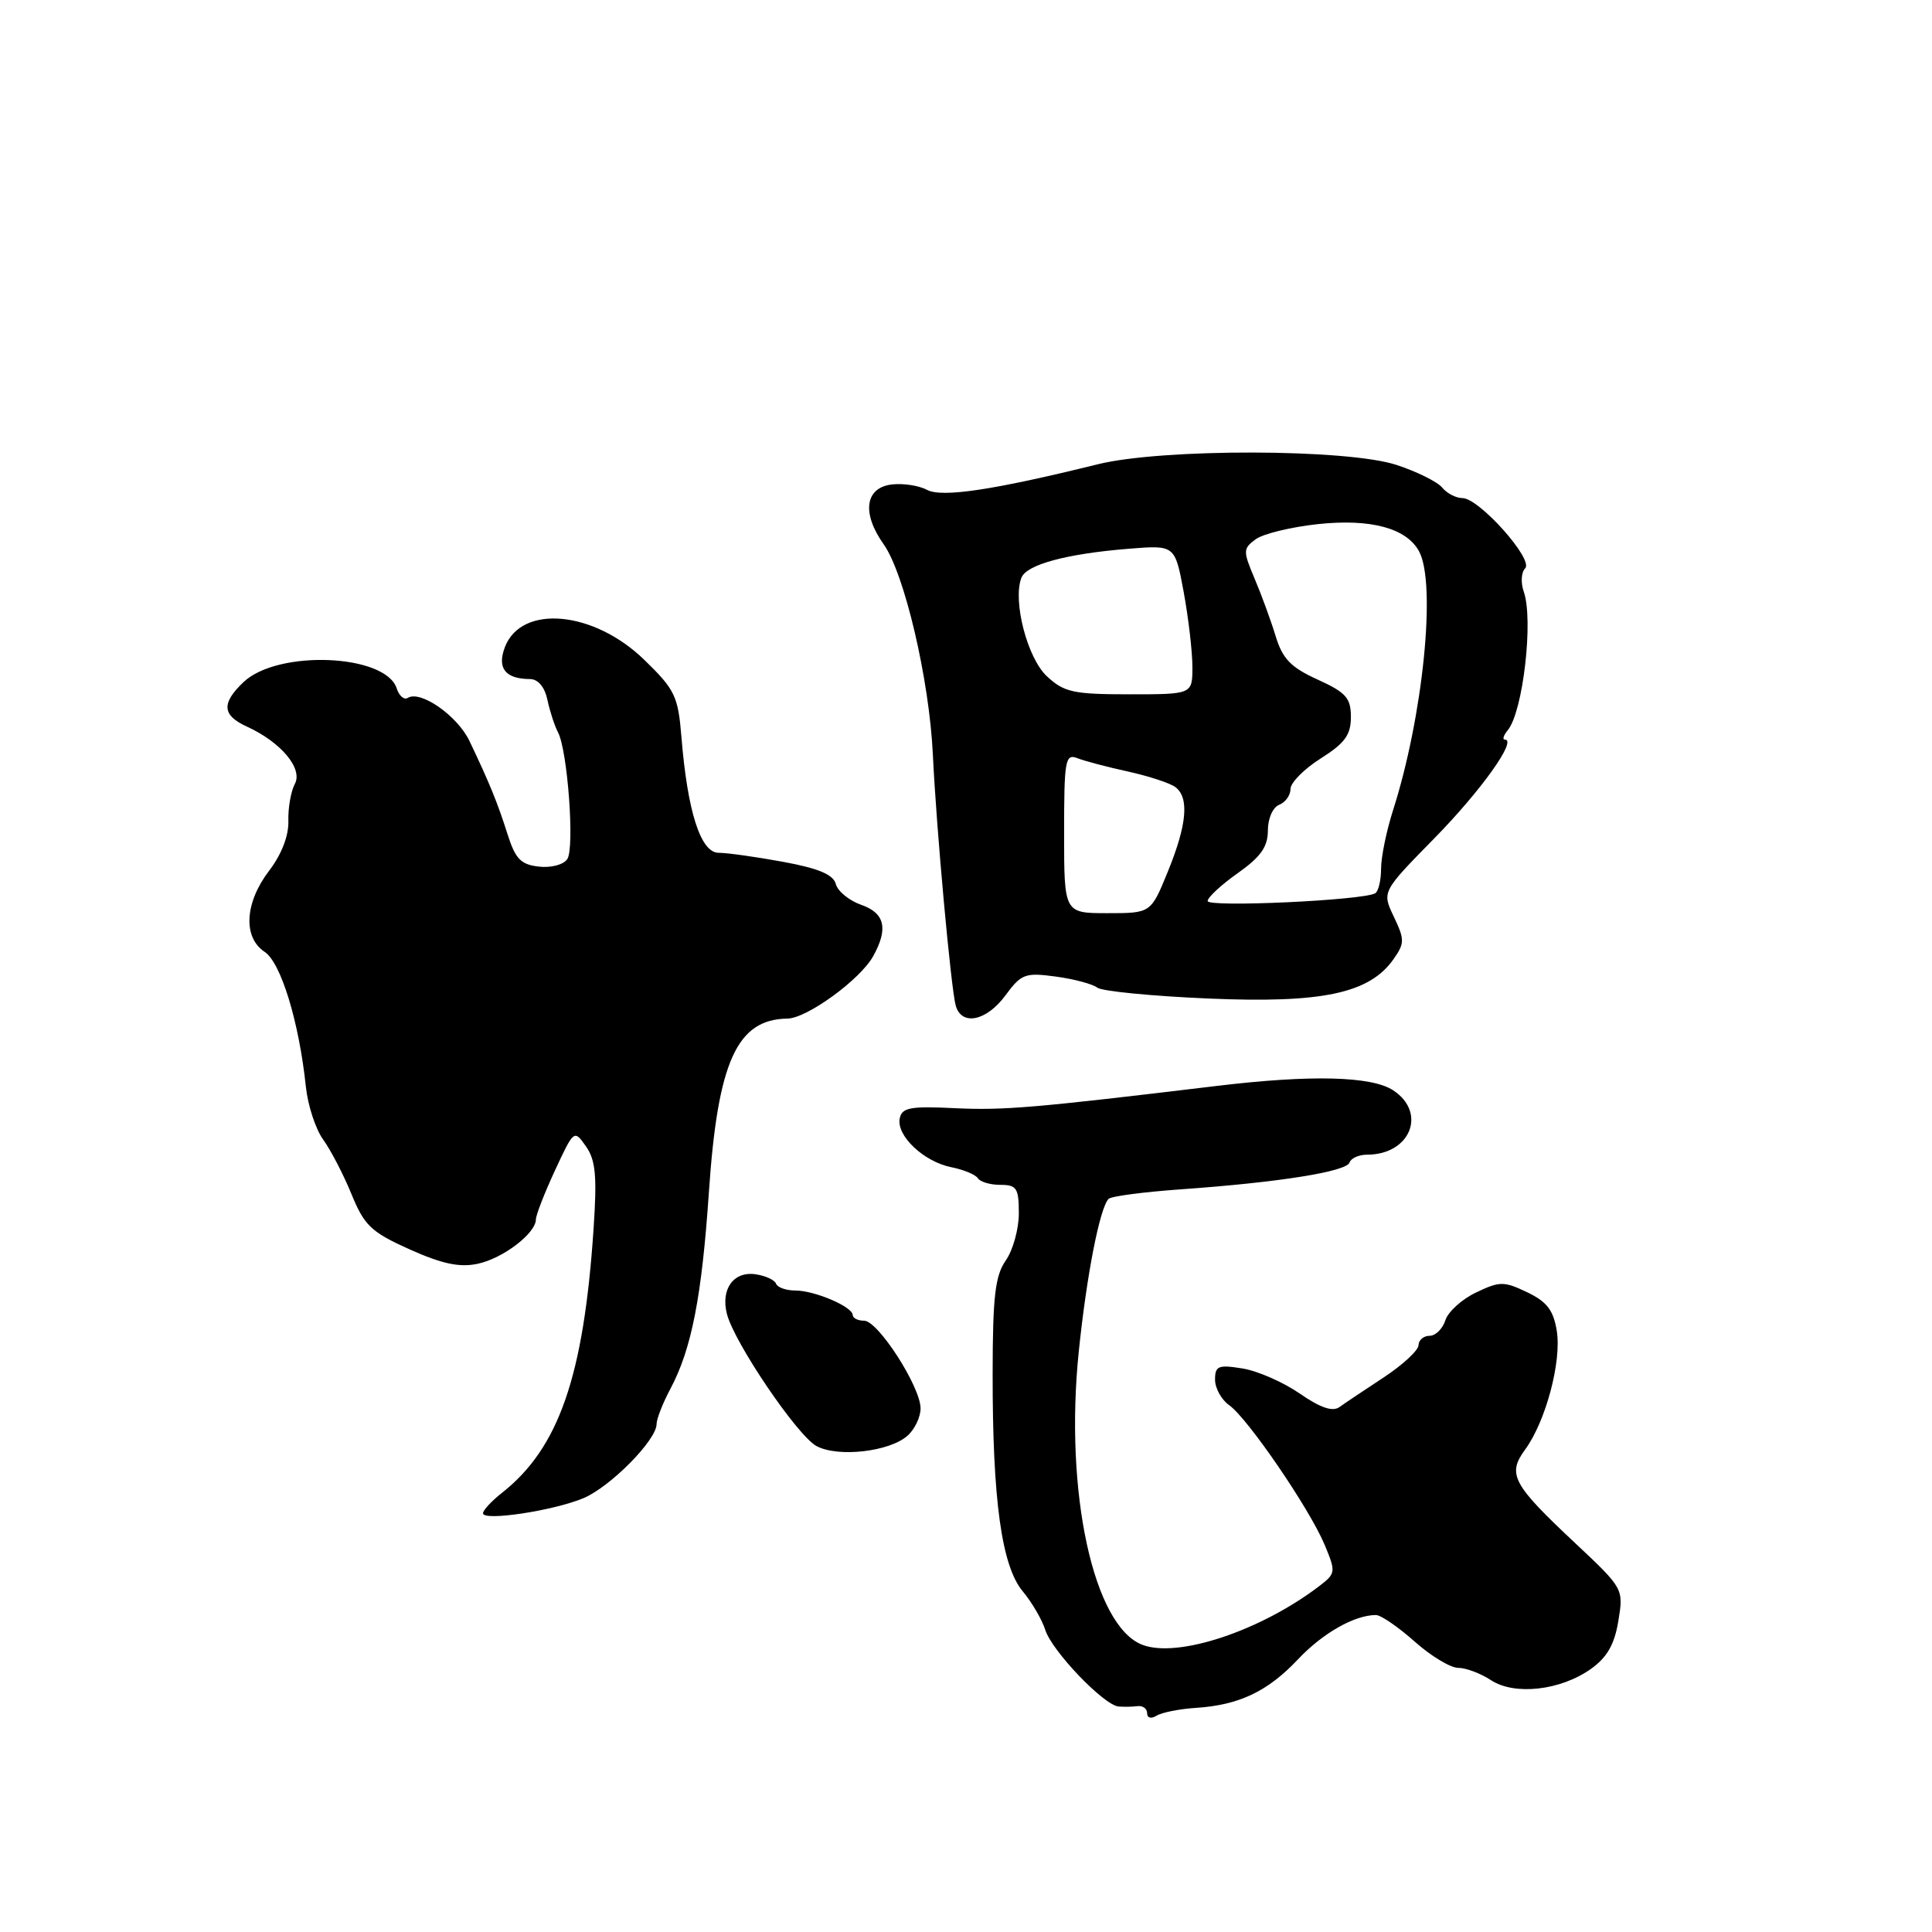 <?xml version="1.0" encoding="UTF-8" standalone="no"?>
<!DOCTYPE svg PUBLIC "-//W3C//DTD SVG 1.1//EN" "http://www.w3.org/Graphics/SVG/1.1/DTD/svg11.dtd" >
<svg xmlns="http://www.w3.org/2000/svg" xmlns:xlink="http://www.w3.org/1999/xlink" version="1.1" viewBox="0 0 256 256">
 <g >
 <path fill="currentColor"
d=" M 158.49 226.30 C 164.19 225.93 167.99 224.12 172.00 219.86 C 175.25 216.41 179.48 214.00 182.32 214.00 C 182.97 214.00 185.27 215.58 187.43 217.50 C 189.59 219.43 192.20 221.00 193.22 221.00 C 194.24 221.00 196.19 221.73 197.56 222.63 C 200.70 224.69 206.79 224.00 210.82 221.13 C 212.95 219.61 213.93 217.89 214.44 214.78 C 215.14 210.52 215.12 210.48 208.75 204.50 C 200.39 196.66 199.69 195.35 202.09 192.07 C 204.82 188.34 206.94 180.39 206.28 176.34 C 205.84 173.61 204.97 172.48 202.36 171.23 C 199.27 169.76 198.72 169.76 195.59 171.26 C 193.71 172.15 191.88 173.81 191.52 174.94 C 191.16 176.07 190.22 177.00 189.43 177.00 C 188.64 177.00 187.98 177.56 187.96 178.25 C 187.94 178.94 185.87 180.85 183.37 182.50 C 180.86 184.15 178.21 185.92 177.49 186.44 C 176.57 187.10 174.95 186.54 172.22 184.65 C 170.05 183.15 166.64 181.65 164.64 181.33 C 161.43 180.81 161.00 180.99 161.00 182.81 C 161.00 183.95 161.85 185.48 162.88 186.20 C 165.32 187.92 173.51 199.89 175.52 204.69 C 177.03 208.31 177.00 208.49 174.79 210.18 C 167.02 216.10 156.07 219.74 151.38 217.95 C 144.89 215.49 141.03 197.71 142.94 179.11 C 143.98 169.00 145.72 160.08 146.89 158.86 C 147.22 158.51 151.55 157.94 156.50 157.59 C 169.39 156.68 178.42 155.25 178.82 154.04 C 179.01 153.47 180.06 153.00 181.15 153.00 C 186.88 153.00 189.12 147.44 184.60 144.47 C 181.73 142.59 173.69 142.39 161.24 143.89 C 137.07 146.80 132.98 147.15 126.53 146.84 C 120.63 146.55 119.51 146.76 119.22 148.19 C 118.75 150.48 122.40 153.93 126.05 154.66 C 127.70 154.99 129.28 155.65 129.58 156.13 C 129.88 156.61 131.22 157.00 132.56 157.00 C 134.72 157.00 135.00 157.44 135.00 160.78 C 135.00 162.86 134.22 165.66 133.27 167.02 C 131.86 169.04 131.54 171.78 131.53 181.99 C 131.51 198.77 132.72 207.51 135.52 210.86 C 136.73 212.31 138.07 214.61 138.50 215.96 C 139.37 218.75 146.25 225.94 148.21 226.12 C 148.92 226.18 150.06 226.16 150.75 226.07 C 151.44 225.99 152.00 226.41 152.00 227.02 C 152.00 227.65 152.53 227.78 153.25 227.34 C 153.94 226.91 156.30 226.44 158.49 226.30 Z  M 77.30 198.52 C 80.86 197.03 87.00 190.82 87.00 188.70 C 87.00 188.02 87.83 185.90 88.85 183.99 C 91.64 178.74 92.99 171.82 93.93 158.00 C 95.10 140.68 97.64 135.06 104.33 134.97 C 106.92 134.94 113.98 129.81 115.70 126.70 C 117.73 123.05 117.25 120.98 114.10 119.89 C 112.51 119.33 111.00 118.09 110.75 117.14 C 110.42 115.89 108.47 115.06 103.78 114.20 C 100.20 113.54 96.35 113.00 95.22 113.00 C 92.84 113.00 91.09 107.53 90.29 97.62 C 89.85 92.24 89.43 91.37 85.37 87.43 C 78.66 80.91 69.08 80.04 66.90 85.75 C 65.84 88.54 66.95 89.96 70.23 89.98 C 71.31 89.99 72.18 91.04 72.54 92.75 C 72.86 94.26 73.49 96.19 73.94 97.04 C 75.21 99.44 76.16 112.35 75.17 113.83 C 74.67 114.58 73.02 115.02 71.39 114.83 C 69.00 114.56 68.28 113.80 67.24 110.50 C 65.91 106.32 64.85 103.72 62.20 98.17 C 60.60 94.84 55.73 91.43 54.04 92.47 C 53.55 92.78 52.89 92.22 52.57 91.23 C 51.12 86.66 36.84 86.05 32.27 90.38 C 29.31 93.19 29.43 94.78 32.70 96.27 C 37.22 98.33 40.16 101.83 39.07 103.87 C 38.55 104.84 38.16 107.05 38.21 108.78 C 38.27 110.74 37.31 113.22 35.65 115.39 C 32.42 119.63 32.17 124.21 35.07 126.13 C 37.23 127.56 39.63 135.42 40.53 144.00 C 40.79 146.47 41.82 149.62 42.82 151.00 C 43.82 152.38 45.51 155.63 46.57 158.22 C 48.28 162.40 49.17 163.25 54.28 165.55 C 58.57 167.47 60.90 167.97 63.28 167.46 C 66.64 166.76 70.99 163.43 71.01 161.58 C 71.02 160.98 72.16 158.06 73.54 155.08 C 76.05 149.68 76.08 149.67 77.65 151.91 C 78.93 153.73 79.12 155.87 78.65 162.84 C 77.34 182.40 74.04 191.89 66.50 197.82 C 65.13 198.90 64.00 200.12 64.00 200.52 C 64.00 201.59 73.30 200.19 77.30 198.52 Z  M 120.25 190.24 C 121.21 189.39 121.99 187.75 121.98 186.60 C 121.95 183.71 116.34 175.00 114.50 175.00 C 113.67 175.00 113.00 174.66 112.99 174.25 C 112.98 173.15 107.95 171.00 105.38 171.00 C 104.16 171.00 103.02 170.59 102.83 170.10 C 102.65 169.60 101.43 169.04 100.12 168.85 C 97.20 168.42 95.48 170.81 96.32 174.10 C 97.29 177.91 105.65 190.24 108.19 191.61 C 111.03 193.14 117.85 192.37 120.25 190.24 Z  M 133.22 131.90 C 135.33 129.04 135.83 128.85 139.90 129.40 C 142.32 129.73 144.79 130.39 145.40 130.87 C 146.00 131.34 152.63 131.99 160.13 132.31 C 175.22 132.96 181.47 131.63 184.66 127.08 C 186.13 124.98 186.13 124.50 184.69 121.47 C 183.11 118.16 183.11 118.16 189.99 111.15 C 196.20 104.83 201.09 98.00 199.40 98.00 C 199.05 98.00 199.22 97.44 199.79 96.75 C 201.81 94.30 203.22 82.09 201.90 78.38 C 201.49 77.21 201.57 75.83 202.09 75.31 C 203.26 74.14 195.98 66.00 193.78 66.00 C 192.93 66.00 191.72 65.37 191.09 64.60 C 190.45 63.83 187.72 62.48 185.03 61.60 C 178.48 59.46 154.03 59.41 145.50 61.51 C 131.62 64.94 124.80 65.96 122.84 64.91 C 121.77 64.34 119.69 64.02 118.20 64.19 C 114.62 64.60 114.15 67.99 117.09 72.12 C 119.85 76.01 123.14 90.04 123.61 100.00 C 124.07 109.77 126.01 131.01 126.64 133.25 C 127.41 135.98 130.71 135.31 133.22 131.90 Z  M 141.00 110.39 C 141.00 100.70 141.15 99.84 142.75 100.46 C 143.71 100.84 146.75 101.64 149.50 102.24 C 152.25 102.85 155.06 103.77 155.75 104.30 C 157.60 105.70 157.28 109.27 154.75 115.48 C 152.50 121.00 152.50 121.00 146.75 121.00 C 141.00 121.00 141.00 121.00 141.00 110.39 Z  M 160.02 119.39 C 160.03 118.90 161.83 117.23 164.02 115.69 C 167.06 113.54 168.00 112.20 168.00 110.04 C 168.00 108.45 168.66 106.96 169.50 106.64 C 170.32 106.32 171.00 105.38 171.00 104.54 C 171.00 103.71 172.80 101.89 175.00 100.50 C 178.20 98.48 179.00 97.38 179.00 95.01 C 179.00 92.48 178.36 91.76 174.58 90.04 C 171.02 88.42 169.94 87.29 169.02 84.26 C 168.39 82.19 167.13 78.76 166.23 76.64 C 164.69 72.99 164.70 72.70 166.39 71.45 C 167.38 70.73 171.08 69.83 174.61 69.45 C 181.64 68.70 186.38 69.98 188.04 73.07 C 190.34 77.36 188.56 94.97 184.57 107.41 C 183.71 110.11 183.00 113.57 183.00 115.10 C 183.00 116.63 182.65 118.10 182.23 118.36 C 180.70 119.30 160.00 120.26 160.02 119.39 Z  M 138.73 89.62 C 136.13 87.22 134.16 79.63 135.34 76.56 C 136.01 74.81 141.33 73.37 149.60 72.71 C 155.69 72.22 155.69 72.22 156.85 78.47 C 157.48 81.92 158.00 86.37 158.00 88.37 C 158.00 92.00 158.00 92.00 149.65 92.00 C 142.23 92.00 141.00 91.73 138.73 89.62 Z "/>
</g>
</svg>